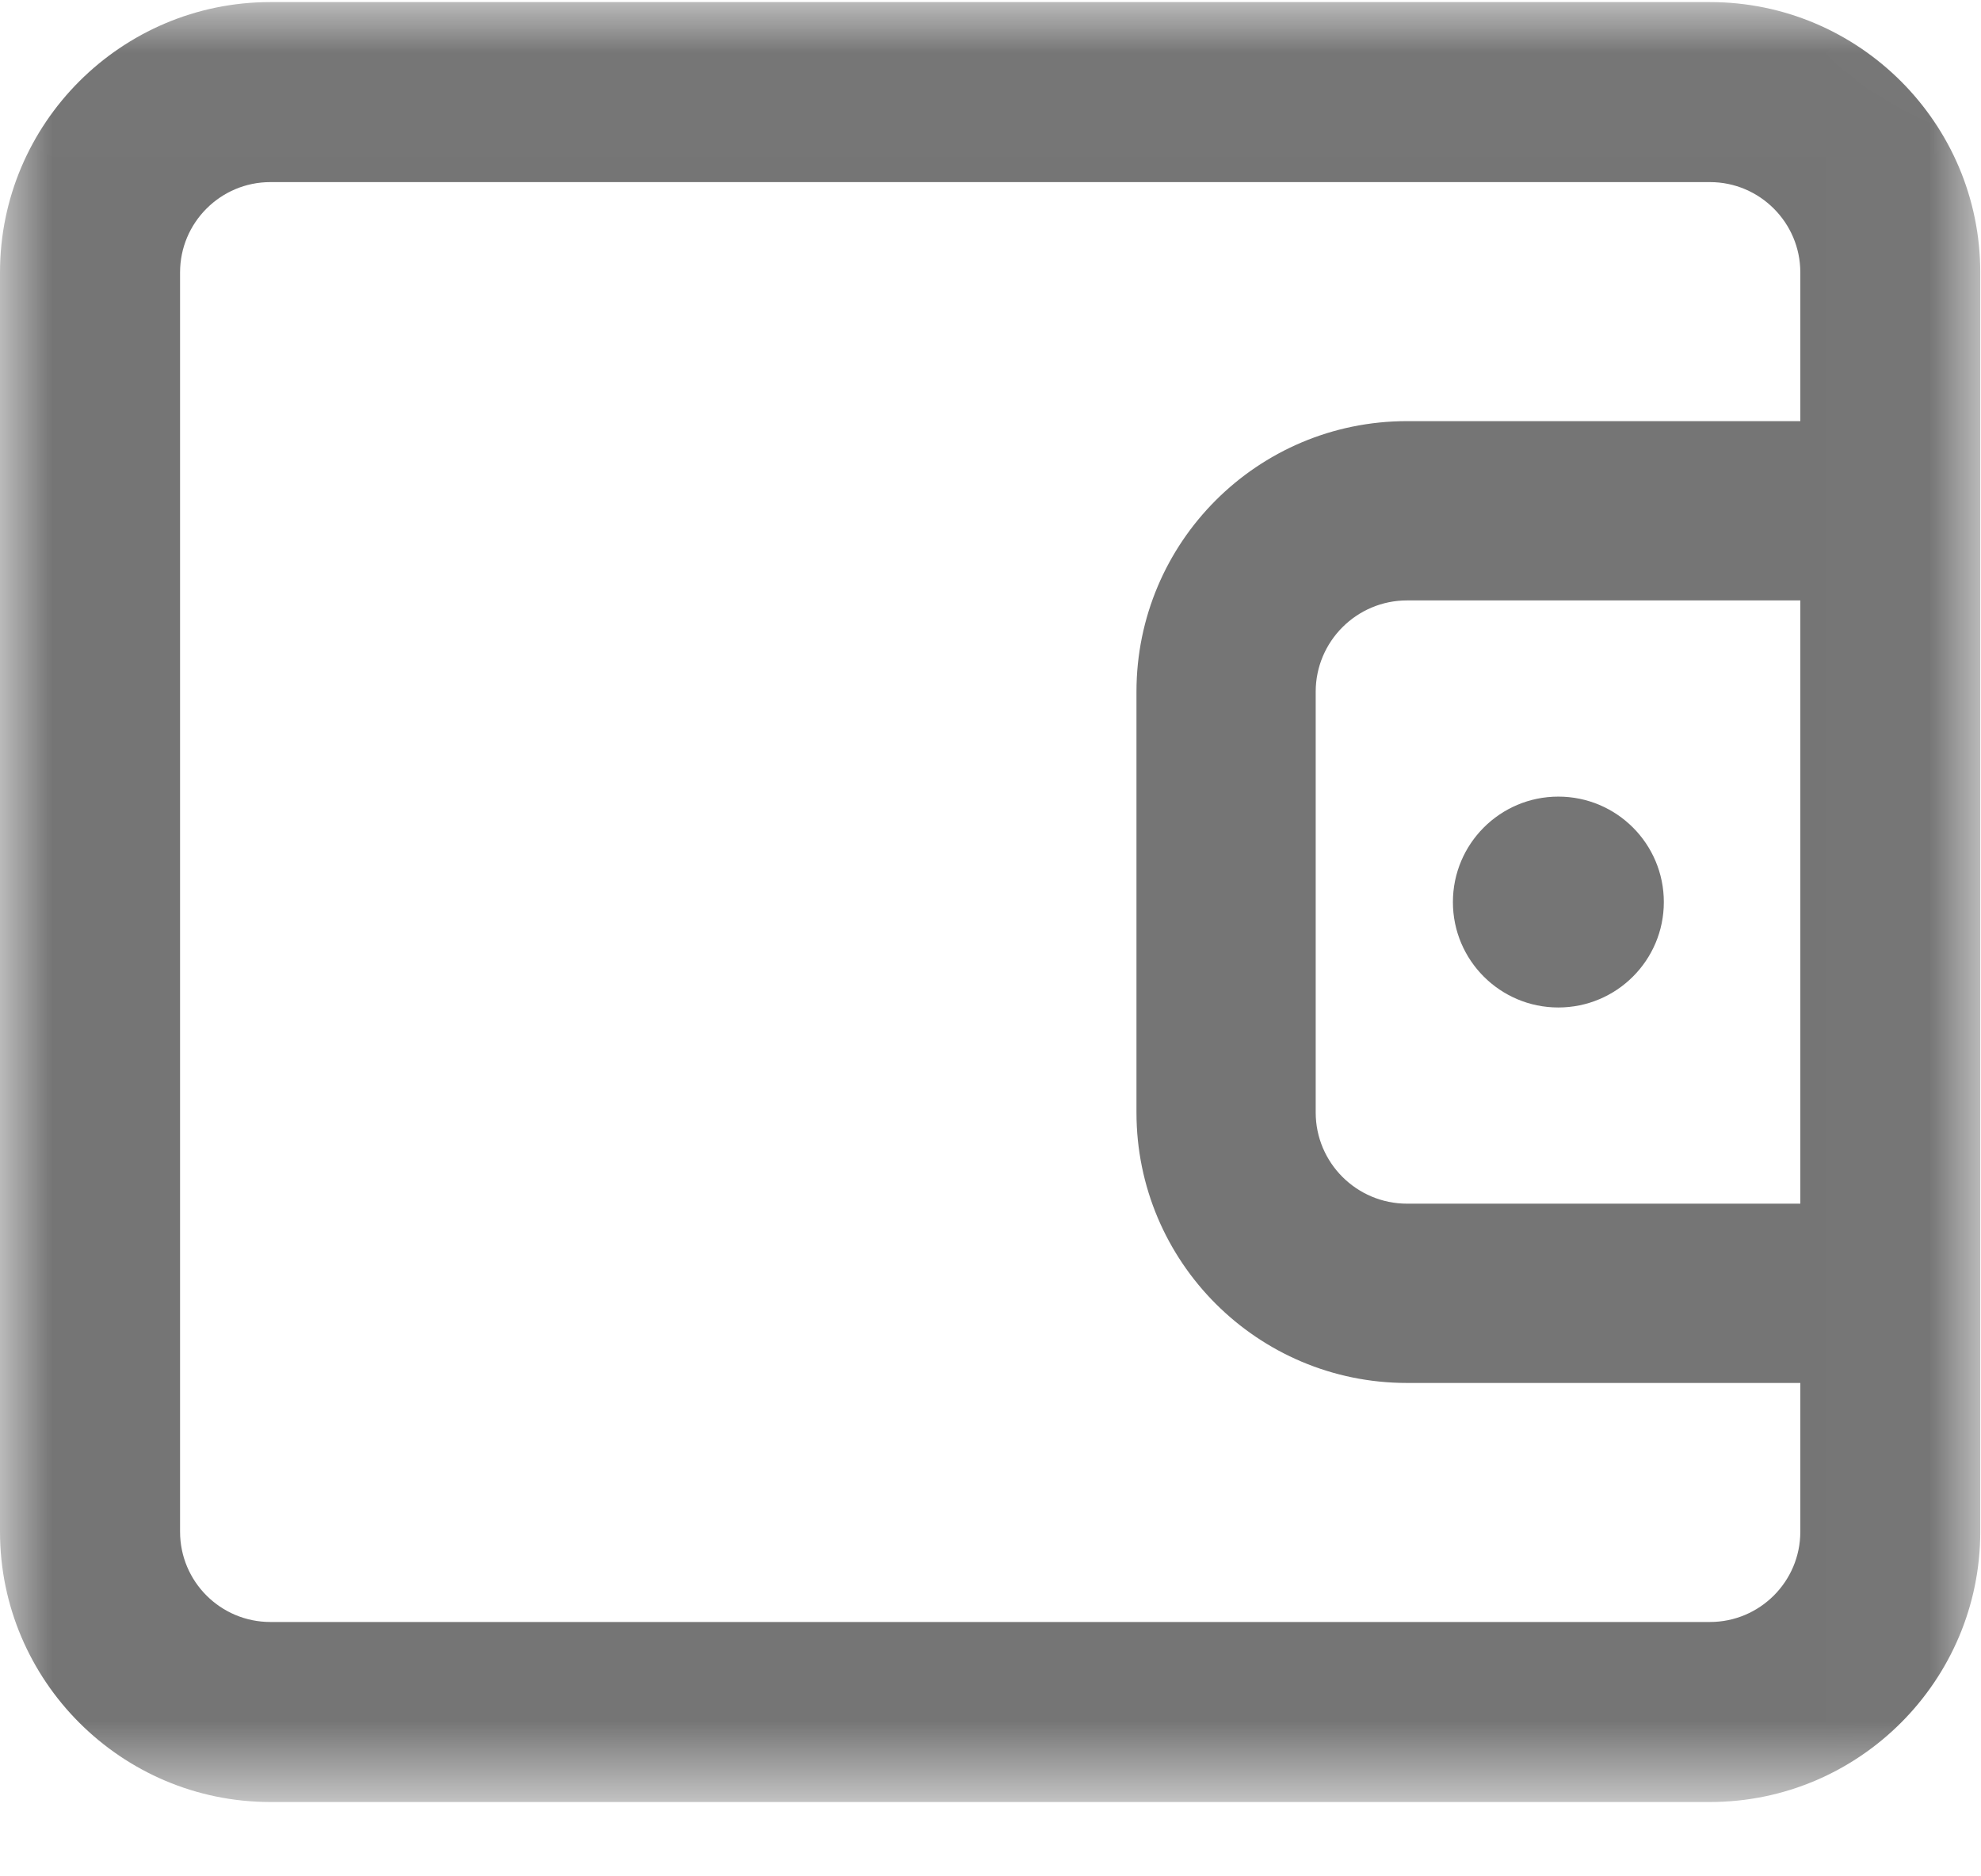 <?xml version="1.0" encoding="UTF-8"?>
<svg width="19px" height="18px" viewBox="0 0 19 18" version="1.1" xmlns="http://www.w3.org/2000/svg" xmlns:xlink="http://www.w3.org/1999/xlink">
    <!-- Generator: Sketch 52.5 (67469) - http://www.bohemiancoding.com/sketch -->
    <title>ic_wallet</title>
    <desc>Created with Sketch.</desc>
    <defs>
        <polygon id="path-1" points="0 0.013 18.993 0.013 18.993 17.28 0 17.28"></polygon>
    </defs>
    <g id="ic_wallet" stroke="none" stroke-width="1" fill="none" fill-rule="evenodd">
        <g id="Group-6">
            <g id="Group-3" transform="translate(0, 0.007)">
                <mask id="mask-2" fill="white">
                    <use xlink:href="#path-1"></use>
                </mask>
                <g id="Clip-2"></g>
                <path d="M13.495,4.033 C12.061,4.033 10.9,5.195 10.9,6.629 L10.9,10.665 C10.9,12.098 12.061,13.26 13.495,13.26 L17.267,13.26 L17.267,14.687 C17.267,15.165 16.878,15.553 16.401,15.553 L2.593,15.553 C2.115,15.553 1.727,15.165 1.727,14.687 L1.727,2.606 C1.727,2.129 2.115,1.74 2.593,1.74 L16.401,1.74 C16.878,1.74 17.267,2.129 17.267,2.606 L17.267,4.033 L13.495,4.033 Z M17.267,11.54 L13.495,11.54 C13.012,11.54 12.619,11.148 12.619,10.665 L12.619,6.629 C12.619,6.146 13.012,5.753 13.495,5.753 L17.267,5.753 L17.267,11.54 Z M16.401,0.013 L2.593,0.013 C1.164,0.013 -1.21405751e-05,1.176 -1.21405751e-05,2.606 L-1.21405751e-05,14.687 C-1.21405751e-05,16.116 1.164,17.28 2.593,17.28 L16.401,17.28 C17.83,17.28 18.993,16.116 18.993,14.687 L18.993,13.26 L18.993,4.033 L18.993,2.606 C18.993,1.176 17.83,0.013 16.401,0.013 Z" id="Fill-1" fill="#757575" mask="url(#mask-2)"></path>
            </g>
            <path d="M14.946,9.665 C15.505,9.665 15.958,9.212 15.958,8.654 C15.958,8.095 15.505,7.642 14.946,7.642 C14.388,7.642 13.935,8.095 13.935,8.654 C13.935,9.212 14.388,9.665 14.946,9.665" id="Fill-4" fill="#757575"></path>
        </g>
    </g>
</svg>